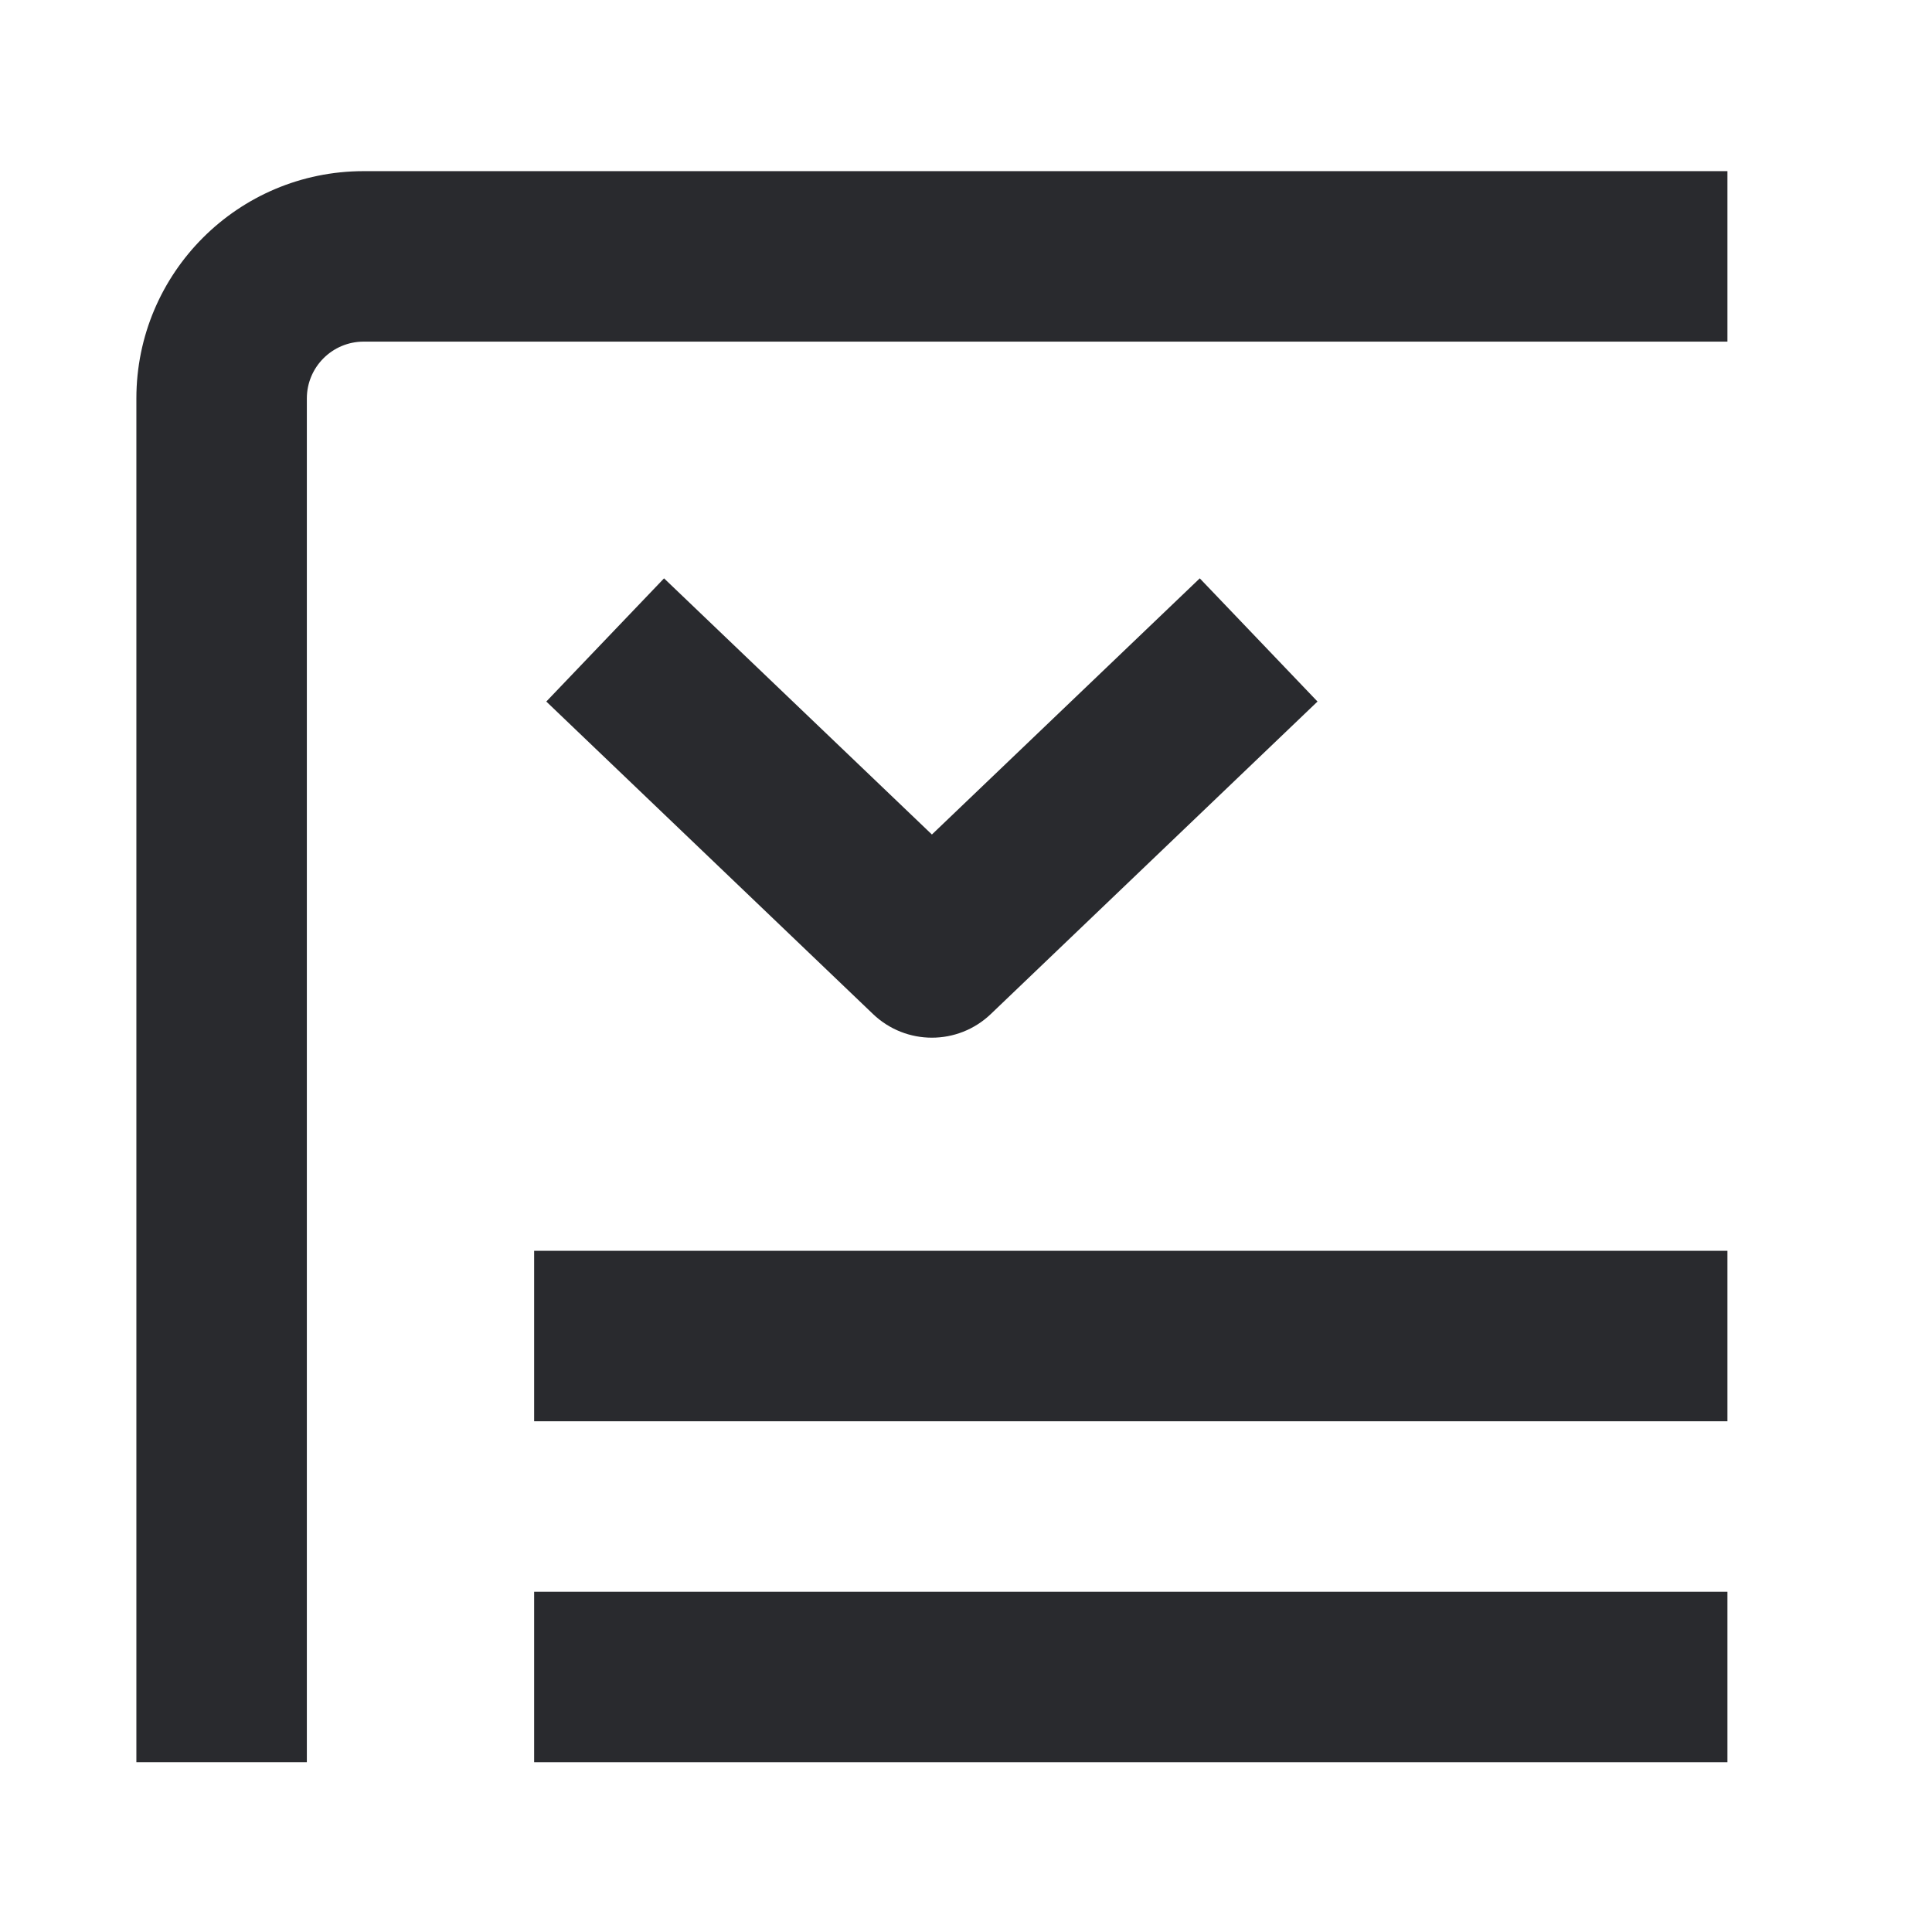 <svg width="17" height="17" viewBox="0 0 17 17" fill="none" xmlns="http://www.w3.org/2000/svg">
<path fill-rule="evenodd" clip-rule="evenodd" d="M1.2 3.506C1.2 2.402 2.095 1.506 3.2 1.506H15.2V3.006H3.2C2.924 3.006 2.7 3.23 2.7 3.506V15.506H1.2V3.506Z" fill="#292A2E"/>
<path fill-rule="evenodd" clip-rule="evenodd" d="M7.682 8.923L4.807 6.173L5.843 5.089L8.2 7.343L10.557 5.089L11.593 6.173L8.718 8.923C8.428 9.2 7.972 9.2 7.682 8.923Z" fill="#292A2E"/>
<path fill-rule="evenodd" clip-rule="evenodd" d="M15.2 12.506H4.7V11.006H15.2V12.506ZM15.2 15.506H4.7V14.006H15.2V15.506Z" fill="#292A2E"/>
</svg>
